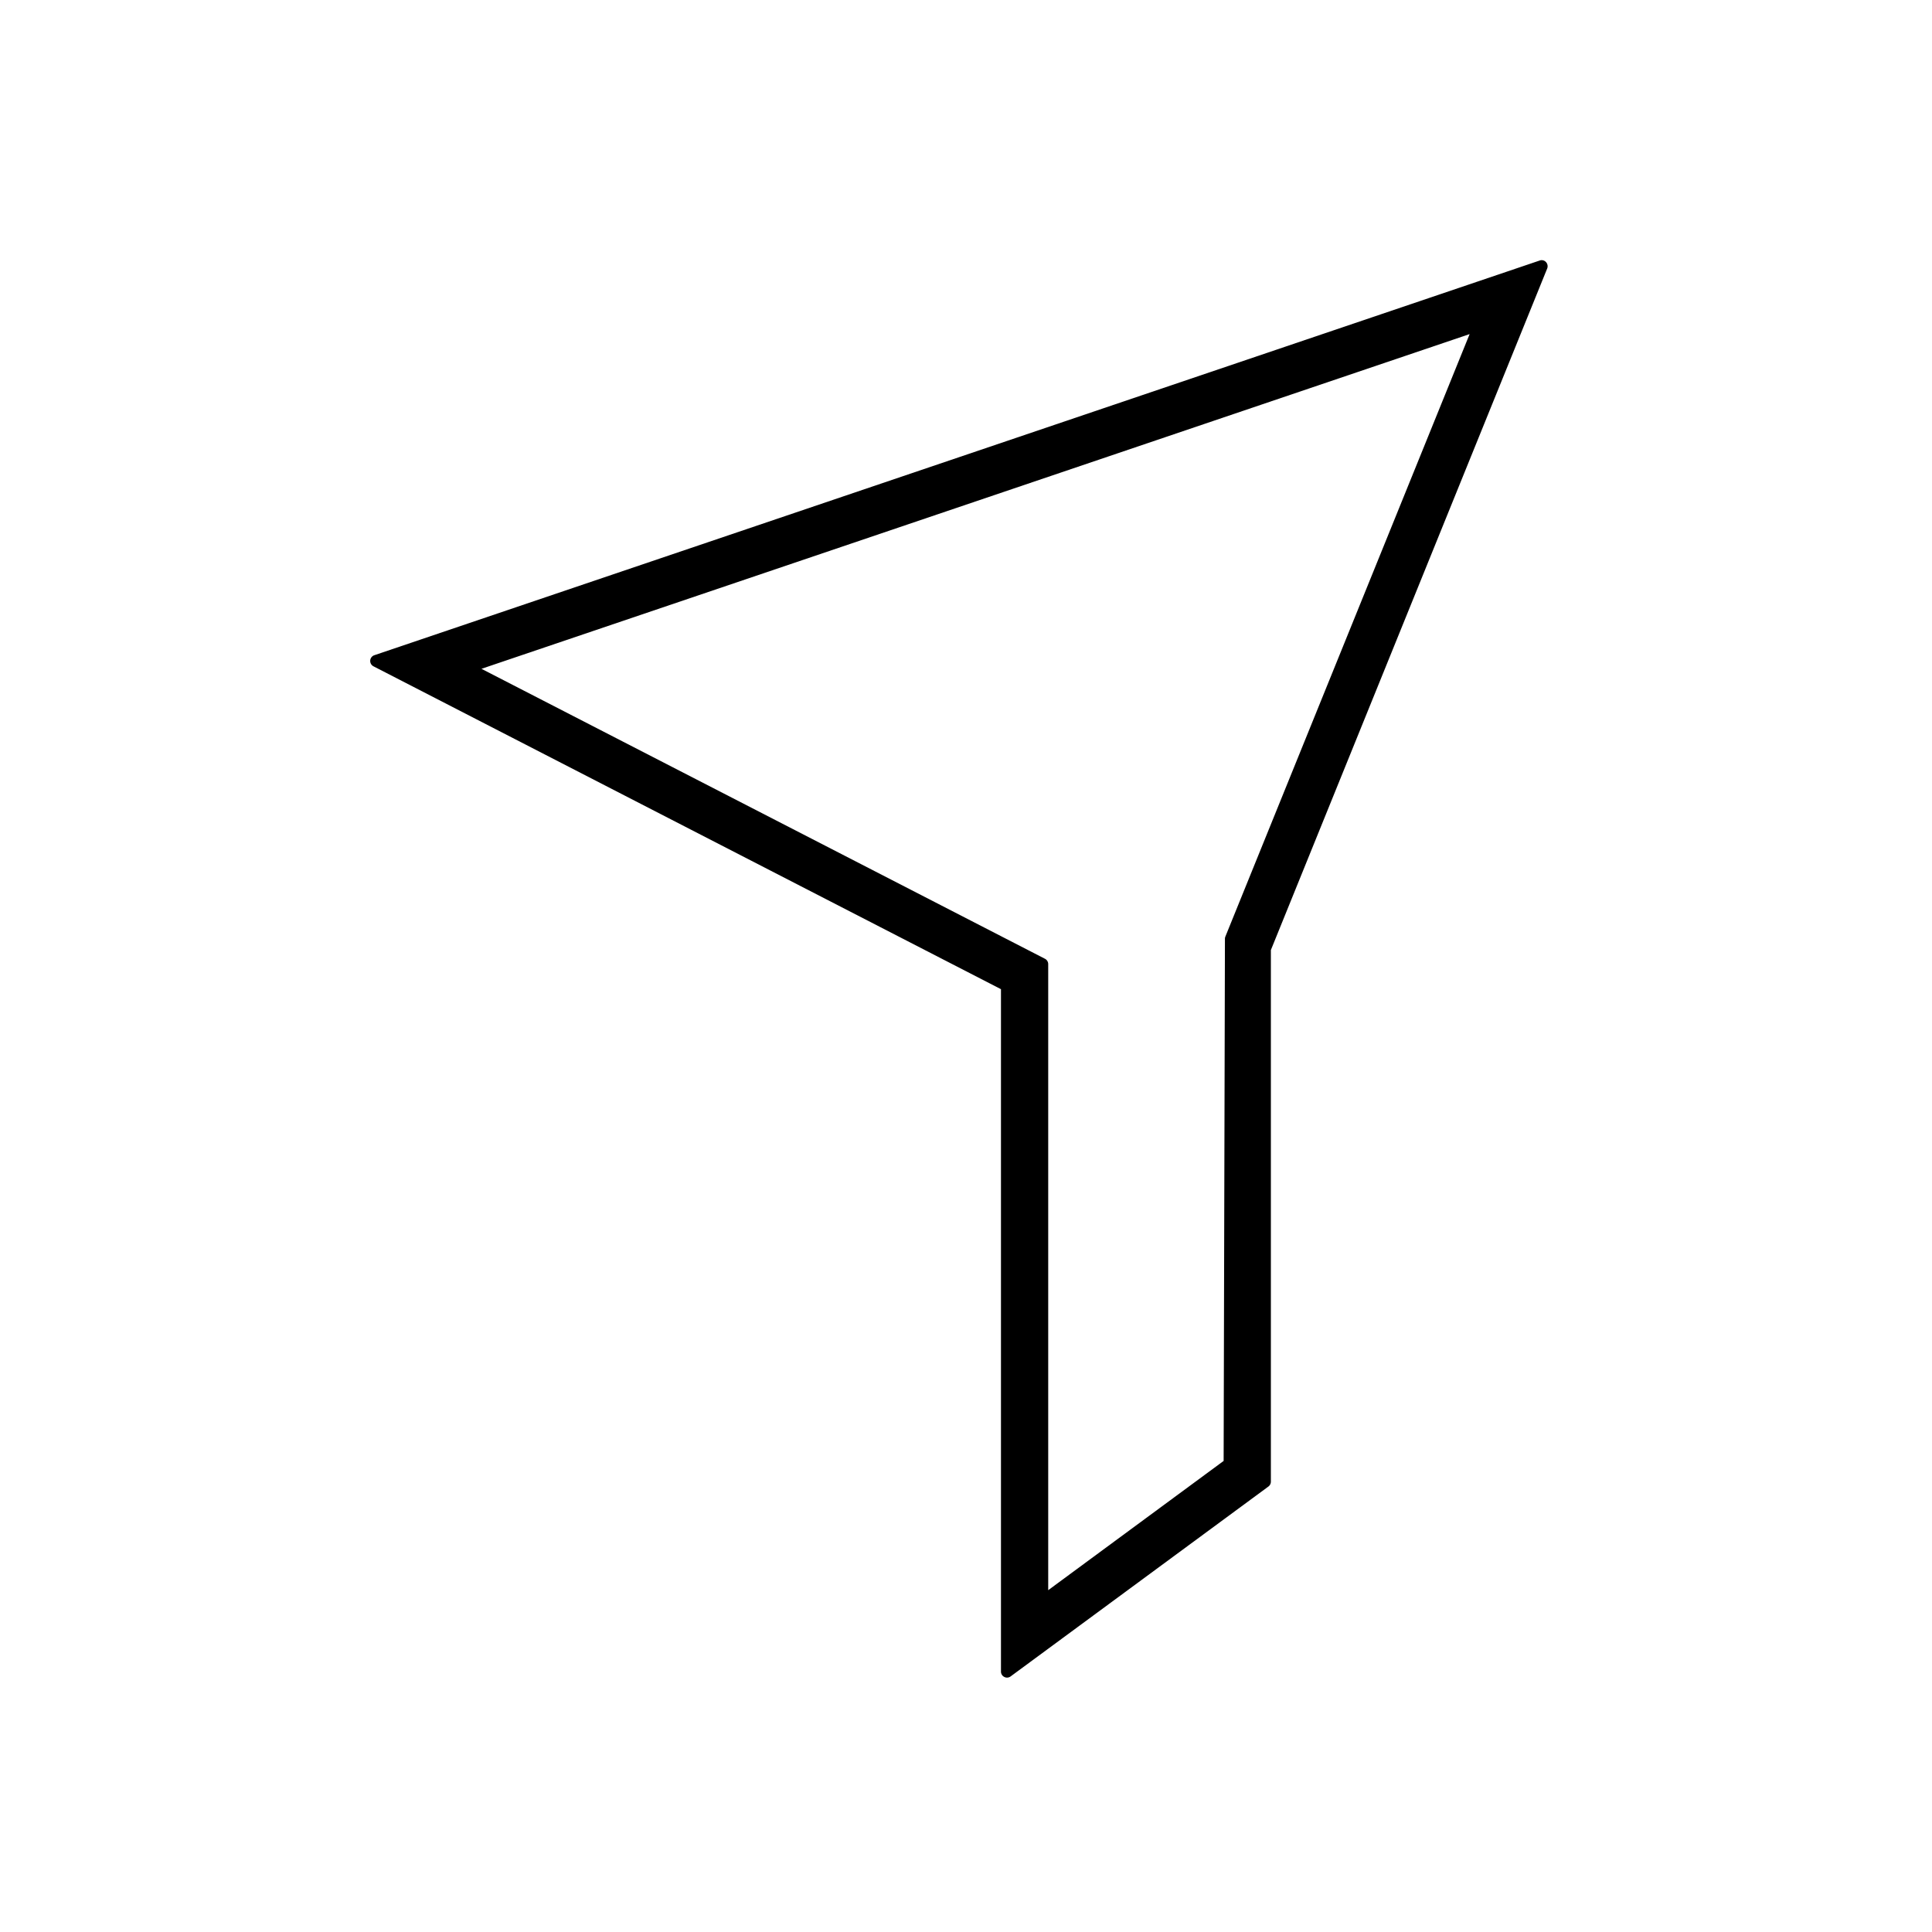 <svg xmlns="http://www.w3.org/2000/svg" width="1em" height="1em" viewBox="0 0 40 40"><path fill="currentColor" d="M32.008 5.426a.121.121 0 0 0-.131-.032L7.749 13.566a.125.125 0 0 0-.017.229l12.992 6.685v14.128c0 .047.026.09.069.111a.125.125 0 0 0 .056.014a.126.126 0 0 0 .074-.024l5.338-3.932a.125.125 0 0 0 .051-.101V19.67l5.721-14.111a.128.128 0 0 0-.025-.133M25.37 19.391a.123.123 0 0 0-.009.047l-.027 10.809l-3.632 2.676V19.961a.124.124 0 0 0-.068-.111L9.968 13.847l20.459-6.93z"/></svg>